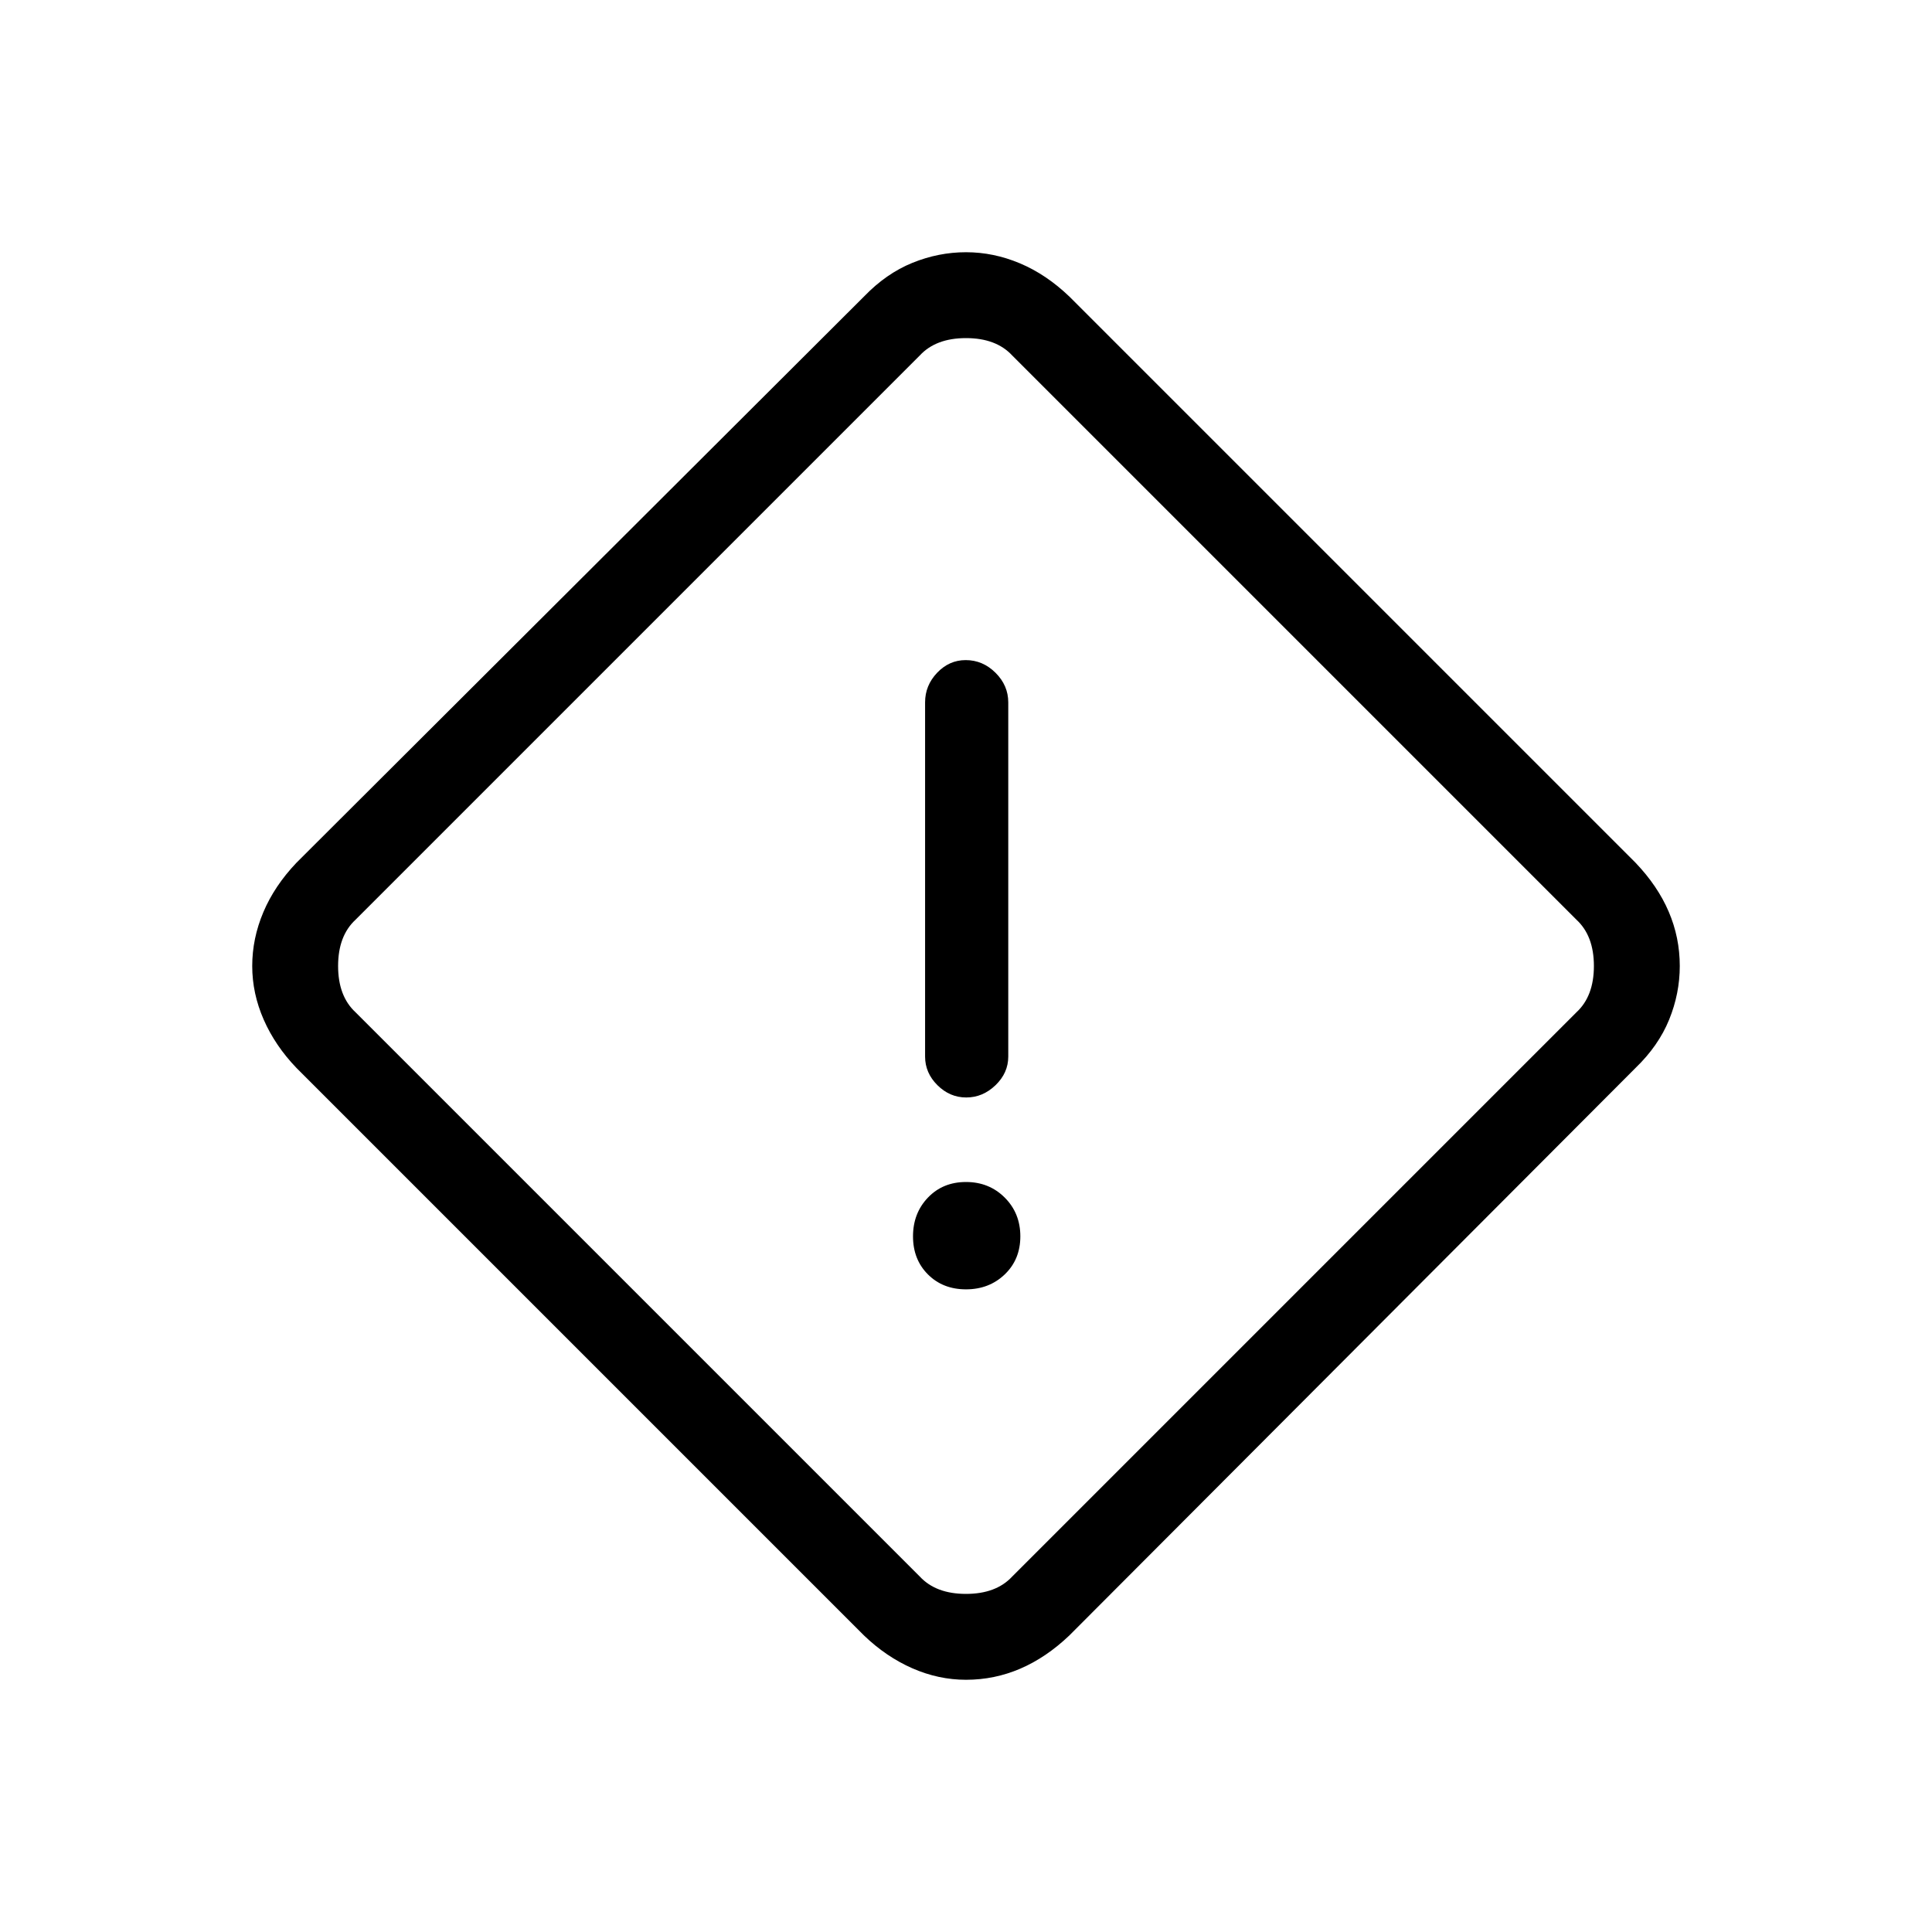 <svg xmlns="http://www.w3.org/2000/svg" height="40" viewBox="0 -960 960 960" width="40"><path d="M480-125.33q-13.67 0-26.67-5.71-13-5.71-24-16.29l-282-282q-10.58-11-16.29-24-5.71-13-5.71-26.67 0-13.67 5.52-26.73 5.51-13.07 16.48-24.6l282-281.34q11-11.42 24-16.71 13-5.29 26.67-5.29 13.67 0 26.73 5.49 13.07 5.48 24.6 16.51l281.34 281.34q11.03 11.53 16.51 24.36 5.49 12.83 5.49 26.97 0 13.67-5.29 26.67-5.29 13-16.71 24l-281.34 282q-11.53 10.97-24.36 16.48-12.83 5.52-26.97 5.52Zm23-51.34L783.33-457q8.67-8 8.67-23t-8.67-23L503-783.33q-8-8.67-23-8.67t-23 8.67L176.67-503q-8.67 8-8.67 23t8.67 23L457-176.67q8 8.67 23 8.67t23-8.67Zm-22.86-238q8.19 0 14.53-6.1Q501-426.87 501-435v-176q0-8.42-6.34-14.71-6.33-6.29-14.81-6.29-8.2 0-14.19 6.29T459.67-611v176q0 8.13 6.14 14.23t14.33 6.1Zm-.14 95.34q11.5 0 19.25-7.42t7.75-18.92q0-11.5-7.75-19.25T480-372.67q-11.5 0-18.92 7.75-7.41 7.75-7.41 19.25t7.41 18.92q7.42 7.42 18.92 7.42ZM480-480Z"/></svg>